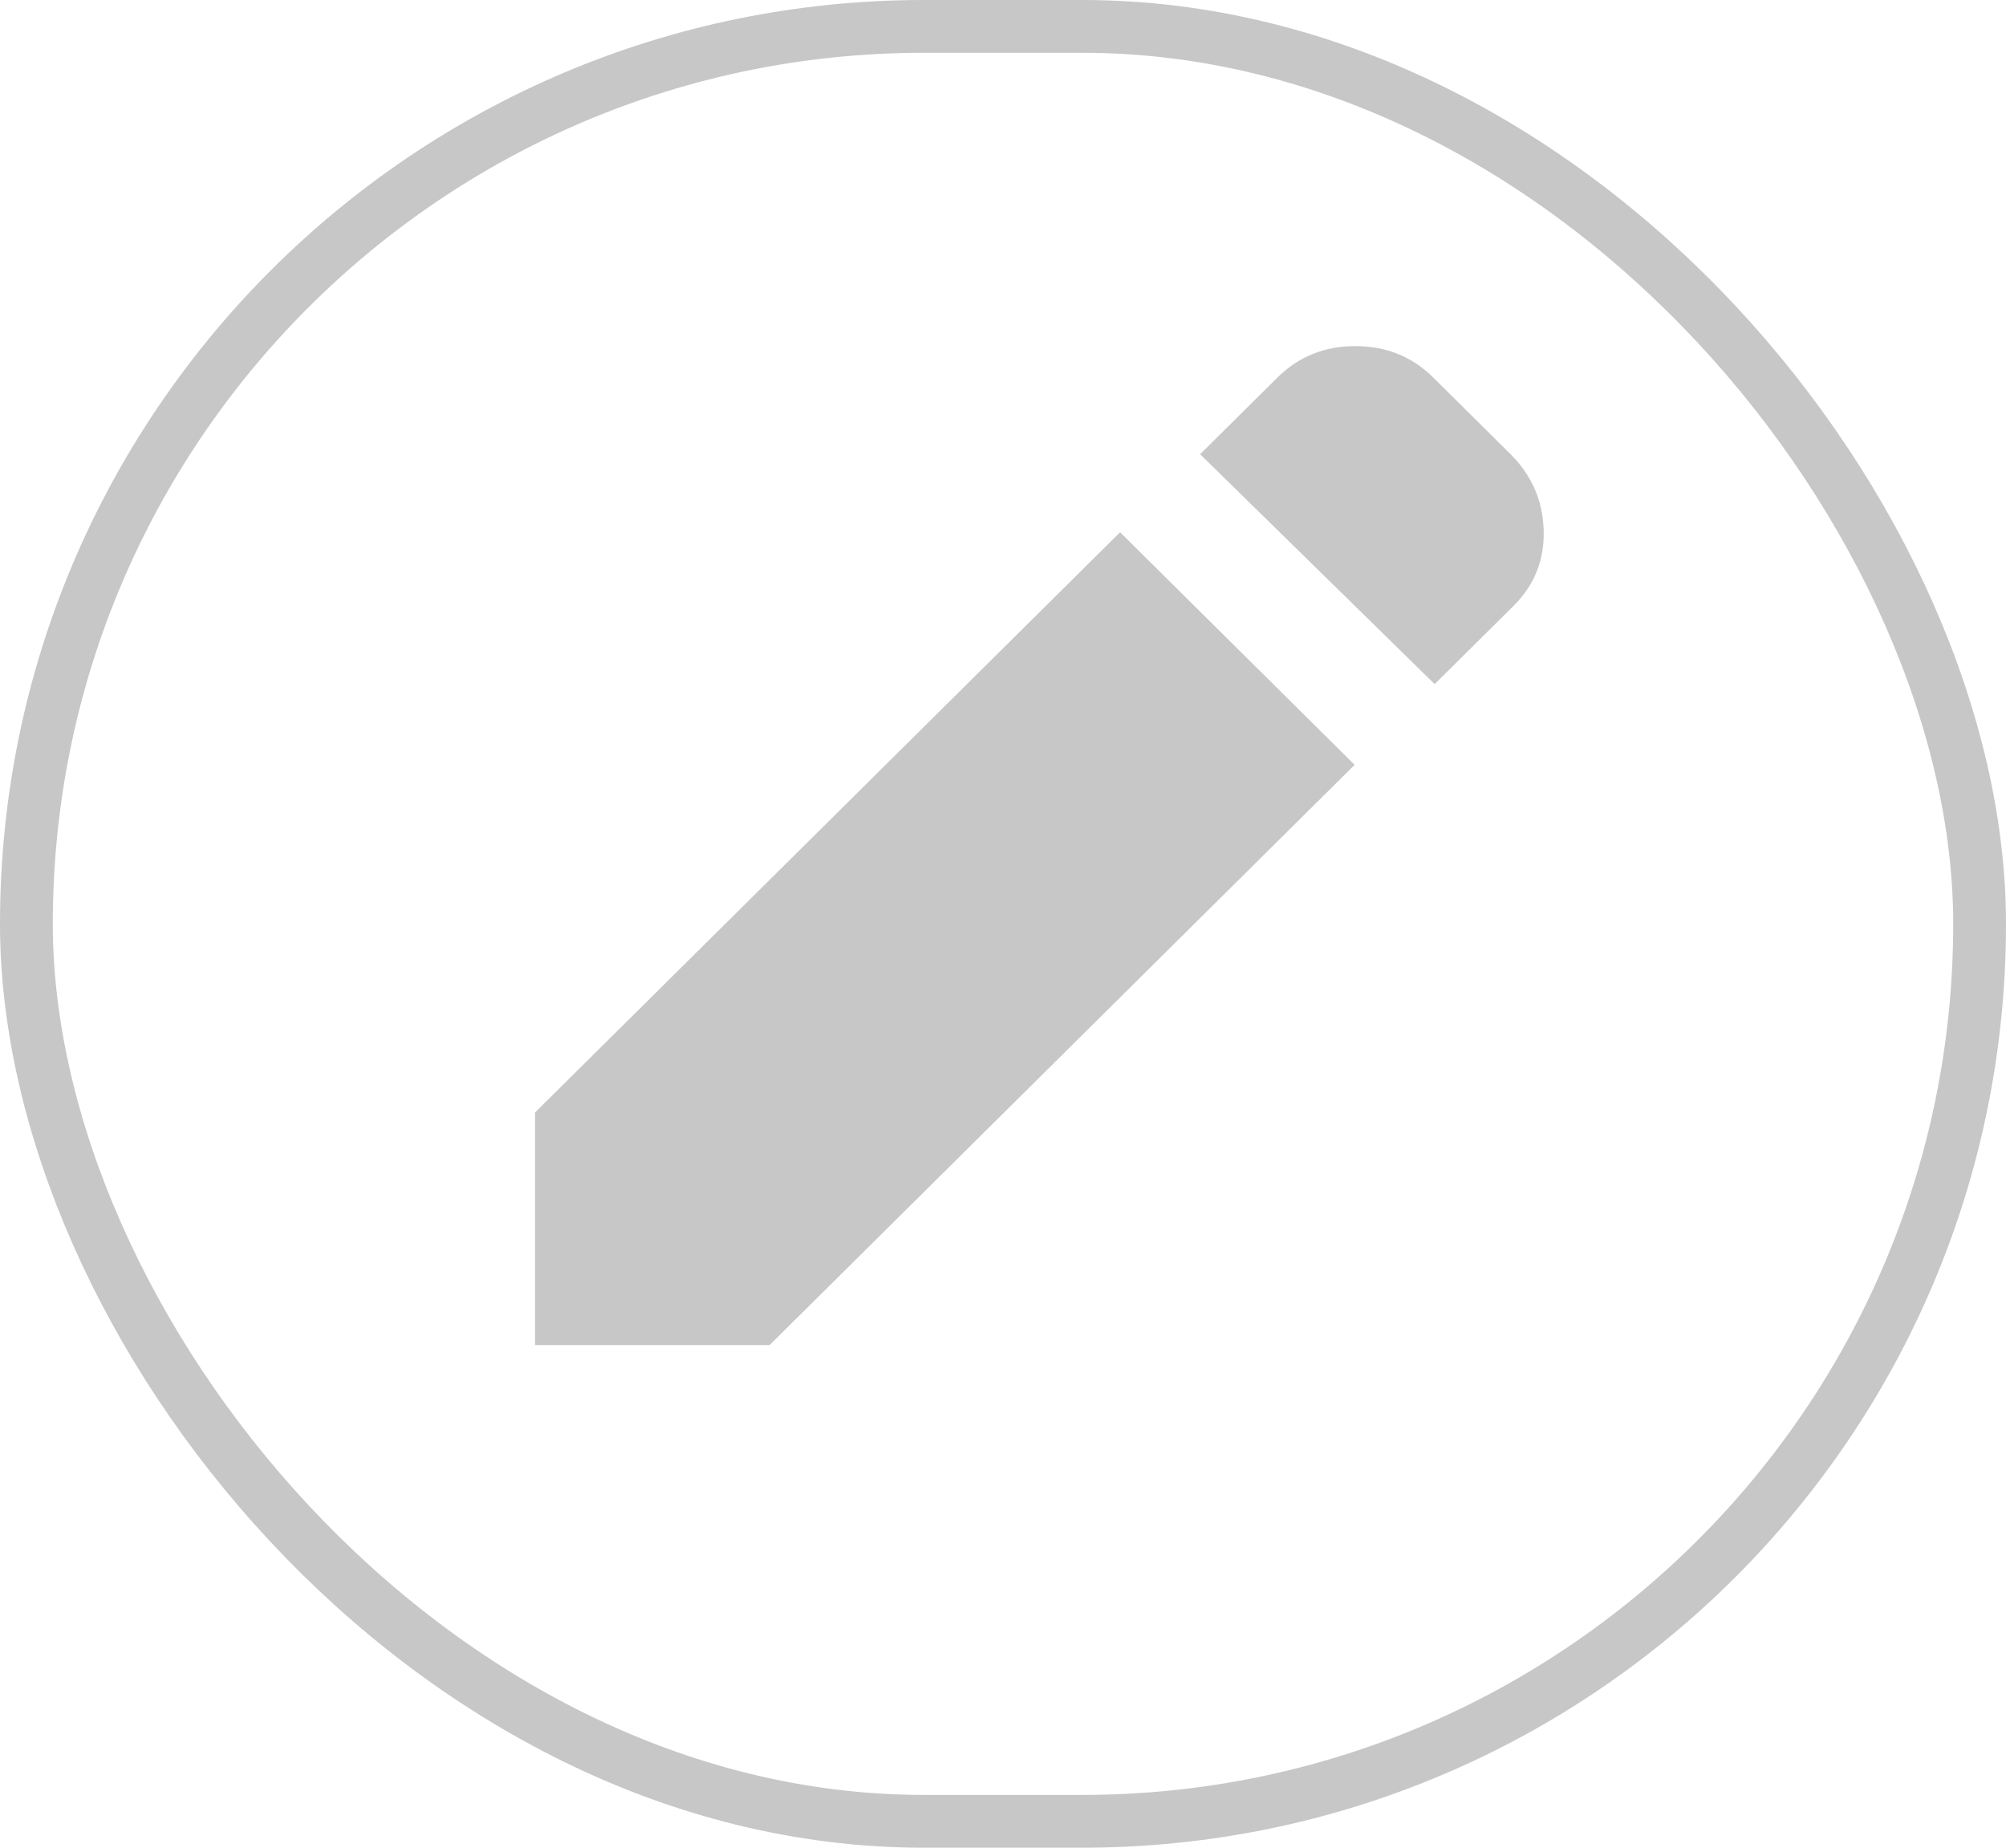 <svg width="38" height="35" viewBox="0 0 38 35" fill="none" xmlns="http://www.w3.org/2000/svg">
<path d="M27.177 12.959L22.734 8.604L24.198 7.152C24.598 6.755 25.091 6.556 25.675 6.556C26.259 6.556 26.751 6.755 27.151 7.152L28.615 8.604C29.015 9.001 29.224 9.481 29.242 10.043C29.259 10.605 29.068 11.085 28.667 11.481L27.177 12.959ZM25.661 14.488L14.579 25.479H10.136V21.073L21.218 10.082L25.661 14.488Z" fill="#C7C7C7"/>
<rect x="0.5" y="0.5" width="37" height="34" rx="17" stroke="#C7C7C7"/>
</svg>
